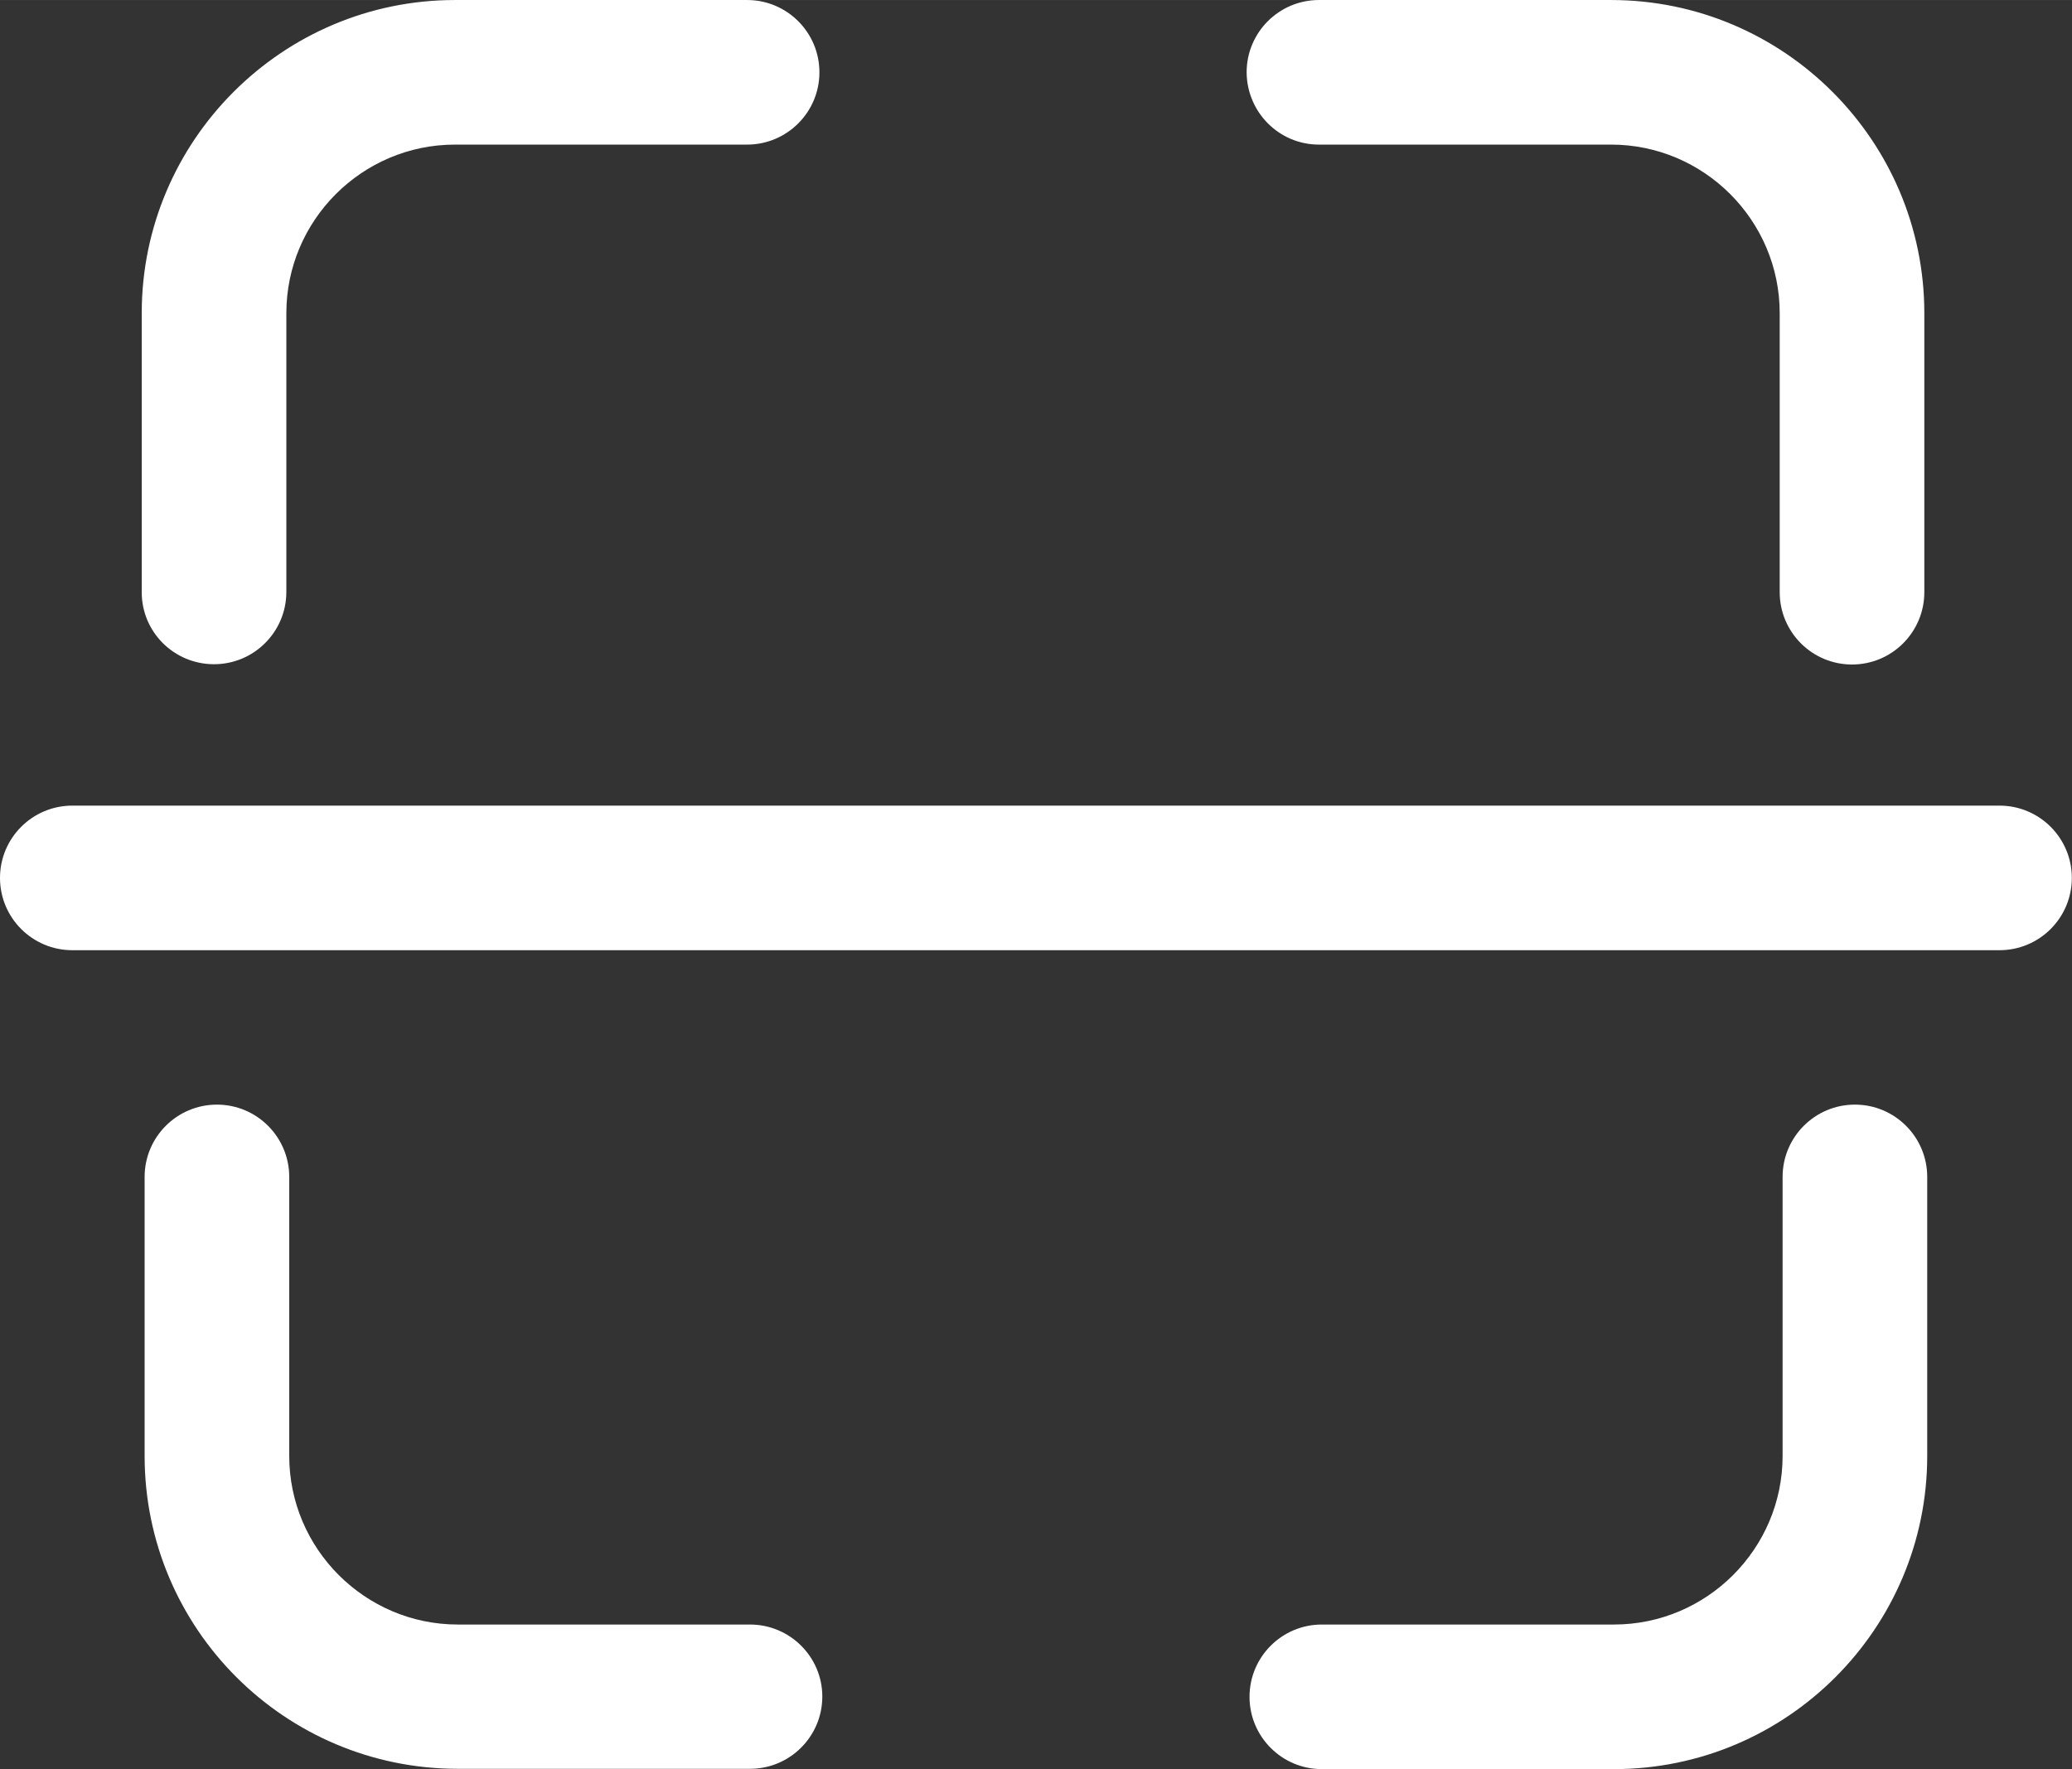 <?xml version="1.0" standalone="no"?><!DOCTYPE svg PUBLIC "-//W3C//DTD SVG 1.1//EN" "http://www.w3.org/Graphics/SVG/1.1/DTD/svg11.dtd"><svg class="icon" width="64px" height="54.66px" viewBox="0 0 1199 1024" version="1.1" xmlns="http://www.w3.org/2000/svg"><rect x="0" y="0" width="1199" height="1024" fill="#333333" stroke="none"/><path fill="#ffffff" d="M1157.063 466.307 41.844 466.307c-23.098 0-41.844 18.746-41.844 41.844 0 23.098 18.746 41.844 41.844 41.844l1115.219 0c23.098 0 41.844-18.746 41.844-41.844C1198.907 485.053 1180.161 466.307 1157.063 466.307L1157.063 466.307z"  /><path fill="#ffffff" d="M434.003 940.313l-169.049 0c-53.727 0-97.58-43.852-97.58-97.58l0-161.517c0-23.098-18.746-41.844-41.844-41.844-23.098 0-41.844 18.746-41.844 41.844l0 161.517C83.687 942.656 164.864 1023.833 264.955 1023.833l169.049 0c23.098 0 41.844-18.746 41.844-41.844C475.847 959.059 457.101 940.313 434.003 940.313L434.003 940.313z"  /><path fill="#ffffff" d="M1073.376 639.372c-23.098 0-41.844 18.746-41.844 41.844l0 161.517c0 53.727-43.852 97.58-97.58 97.58L764.904 940.313c-23.098 0-41.844 18.746-41.844 41.844s18.746 41.844 41.844 41.844l169.049 0c99.923 0 181.267-81.344 181.267-181.267l0-161.517C1115.219 658.118 1096.473 639.372 1073.376 639.372L1073.376 639.372z"  /><path fill="#ffffff" d="M763.23 83.687l169.049 0c53.727 0 97.58 43.852 97.58 97.58l0 161.517c0 23.098 18.746 41.844 41.844 41.844 23.098 0 41.844-18.746 41.844-41.844L1113.546 181.267c0-99.923-81.344-181.267-181.267-181.267L763.23 0c-23.098 0-41.844 18.746-41.844 41.844C721.553 64.941 740.132 83.687 763.23 83.687L763.23 83.687z"  /><path fill="#ffffff" d="M123.857 384.46c23.098 0 41.844-18.746 41.844-41.844L165.701 181.267c0-53.727 43.852-97.58 97.58-97.58l169.049 0c23.098 0 41.844-18.746 41.844-41.844 0-23.098-18.746-41.844-41.844-41.844l-169.049 0C163.358 0 82.014 81.344 82.014 181.267l0 161.517C82.014 365.882 100.76 384.46 123.857 384.46L123.857 384.46z"  /></svg>